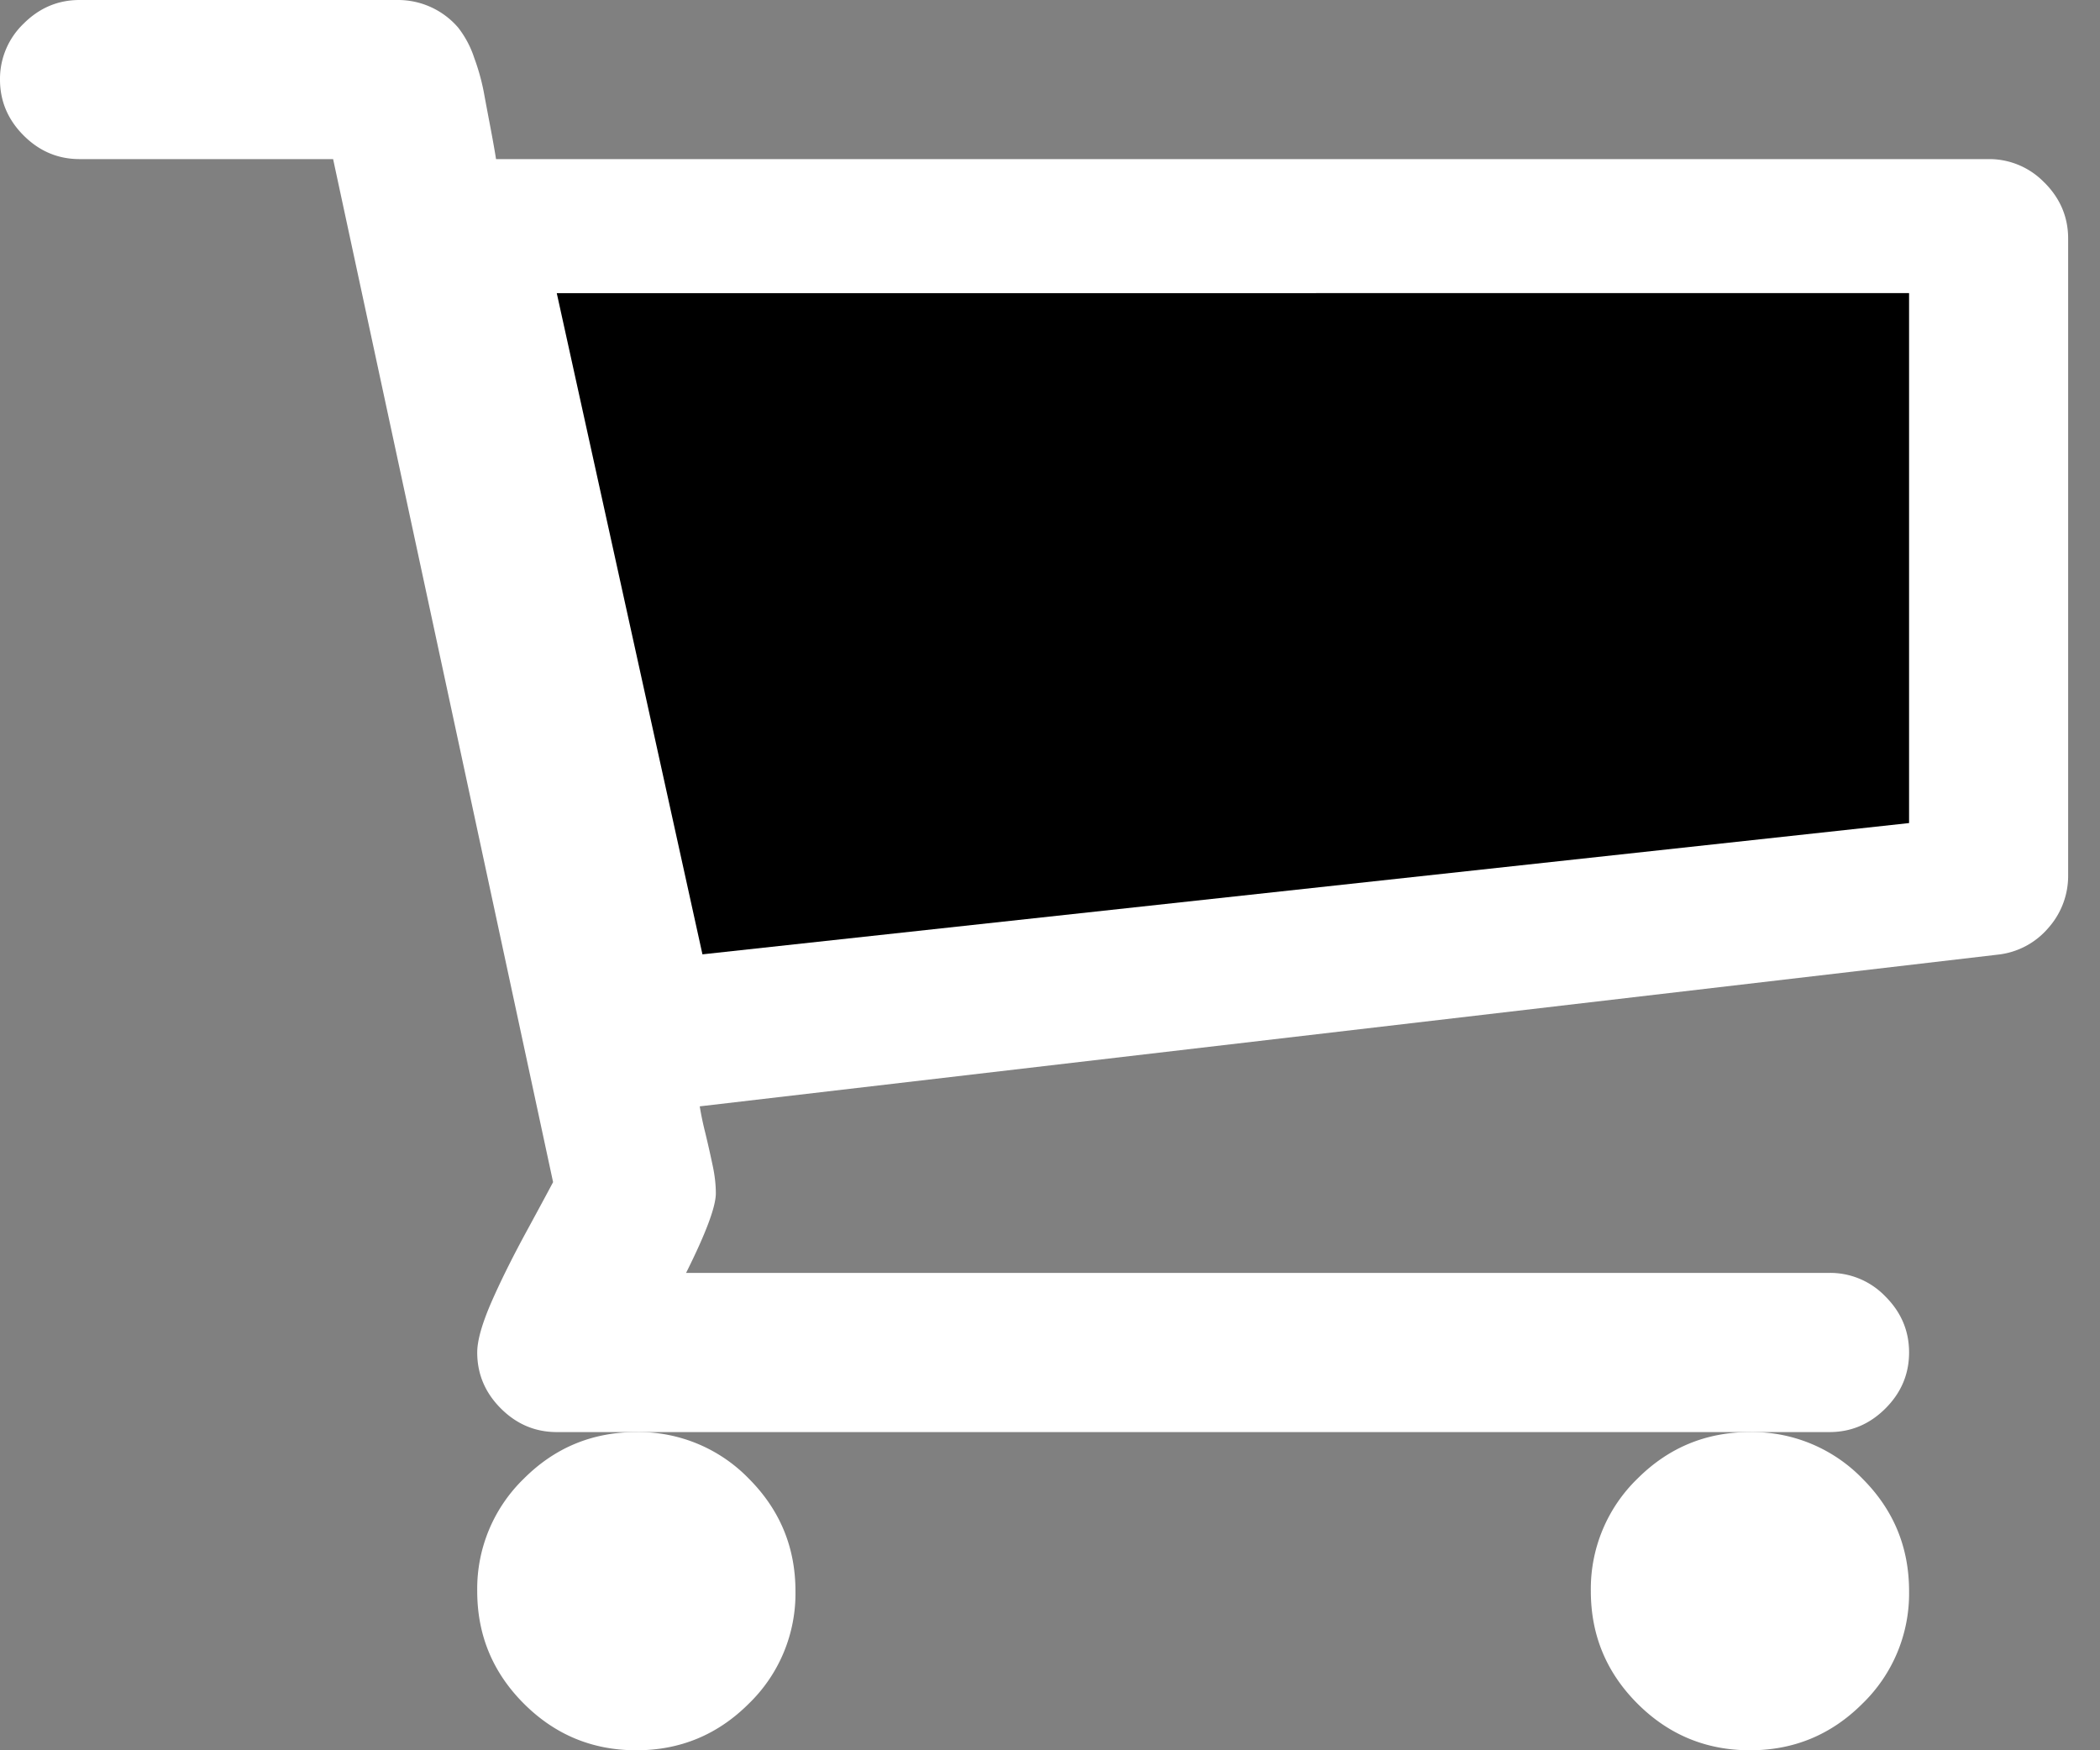 <svg xmlns="http://www.w3.org/2000/svg" width="24" height="20" viewBox="0 0 24 20"><rect x="0" y="0" width="24" height="20" fill="#808080" stroke="none"/><g><g><g><path fill="#fff" d="M18.181 18.182c0 .502.178.93.533 1.285.355.355.784.533 1.286.533s.93-.178 1.285-.533a1.75 1.75 0 0 0 .533-1.285c0-.502-.177-.93-.533-1.286A1.752 1.752 0 0 0 20 16.364c-.502 0-.93.177-1.286.532a1.753 1.753 0 0 0-.533 1.286z"/></g><g><path fill="#fff" d="M23.366 2.088a.874.874 0 0 0-.64-.27H5.669c-.01-.066-.031-.187-.064-.362a63.86 63.86 0 0 1-.079-.42A2.505 2.505 0 0 0 5.42.662a1.132 1.132 0 0 0-.185-.348A.906.906 0 0 0 4.546 0H.909C.663 0 .45.09.27.27A.874.874 0 0 0 0 .91c0 .245.09.458.27.638.18.18.393.27.64.27h2.897l2.514 11.69c-.02.038-.116.218-.291.54-.176.322-.315.604-.42.845-.104.242-.156.429-.156.561 0 .247.09.46.27.64.18.18.393.27.64.27h14.544c.246 0 .46-.09.64-.27.18-.18.27-.393.27-.64 0-.246-.09-.459-.27-.639a.874.874 0 0 0-.64-.27H7.841c.227-.454.34-.757.34-.909 0-.095-.011-.199-.035-.312-.024-.114-.052-.24-.085-.377a3.57 3.57 0 0 1-.064-.305l14.83-1.733a.882.882 0 0 0 .582-.305.895.895 0 0 0 .227-.604V2.727c0-.246-.09-.459-.27-.64z"/></g><g><path fill="#fff" d="M5.454 18.182c0 .502.178.93.533 1.285.355.355.783.533 1.286.533.501 0 .93-.178 1.285-.533a1.75 1.75 0 0 0 .533-1.285c0-.502-.178-.93-.533-1.286a1.752 1.752 0 0 0-1.285-.532c-.502 0-.931.177-1.286.532a1.752 1.752 0 0 0-.533 1.286z"/></g><g><path d="M6.363 3.35l1.665 7.555 13.79-1.5V3.349z"/></g></g></g></svg>